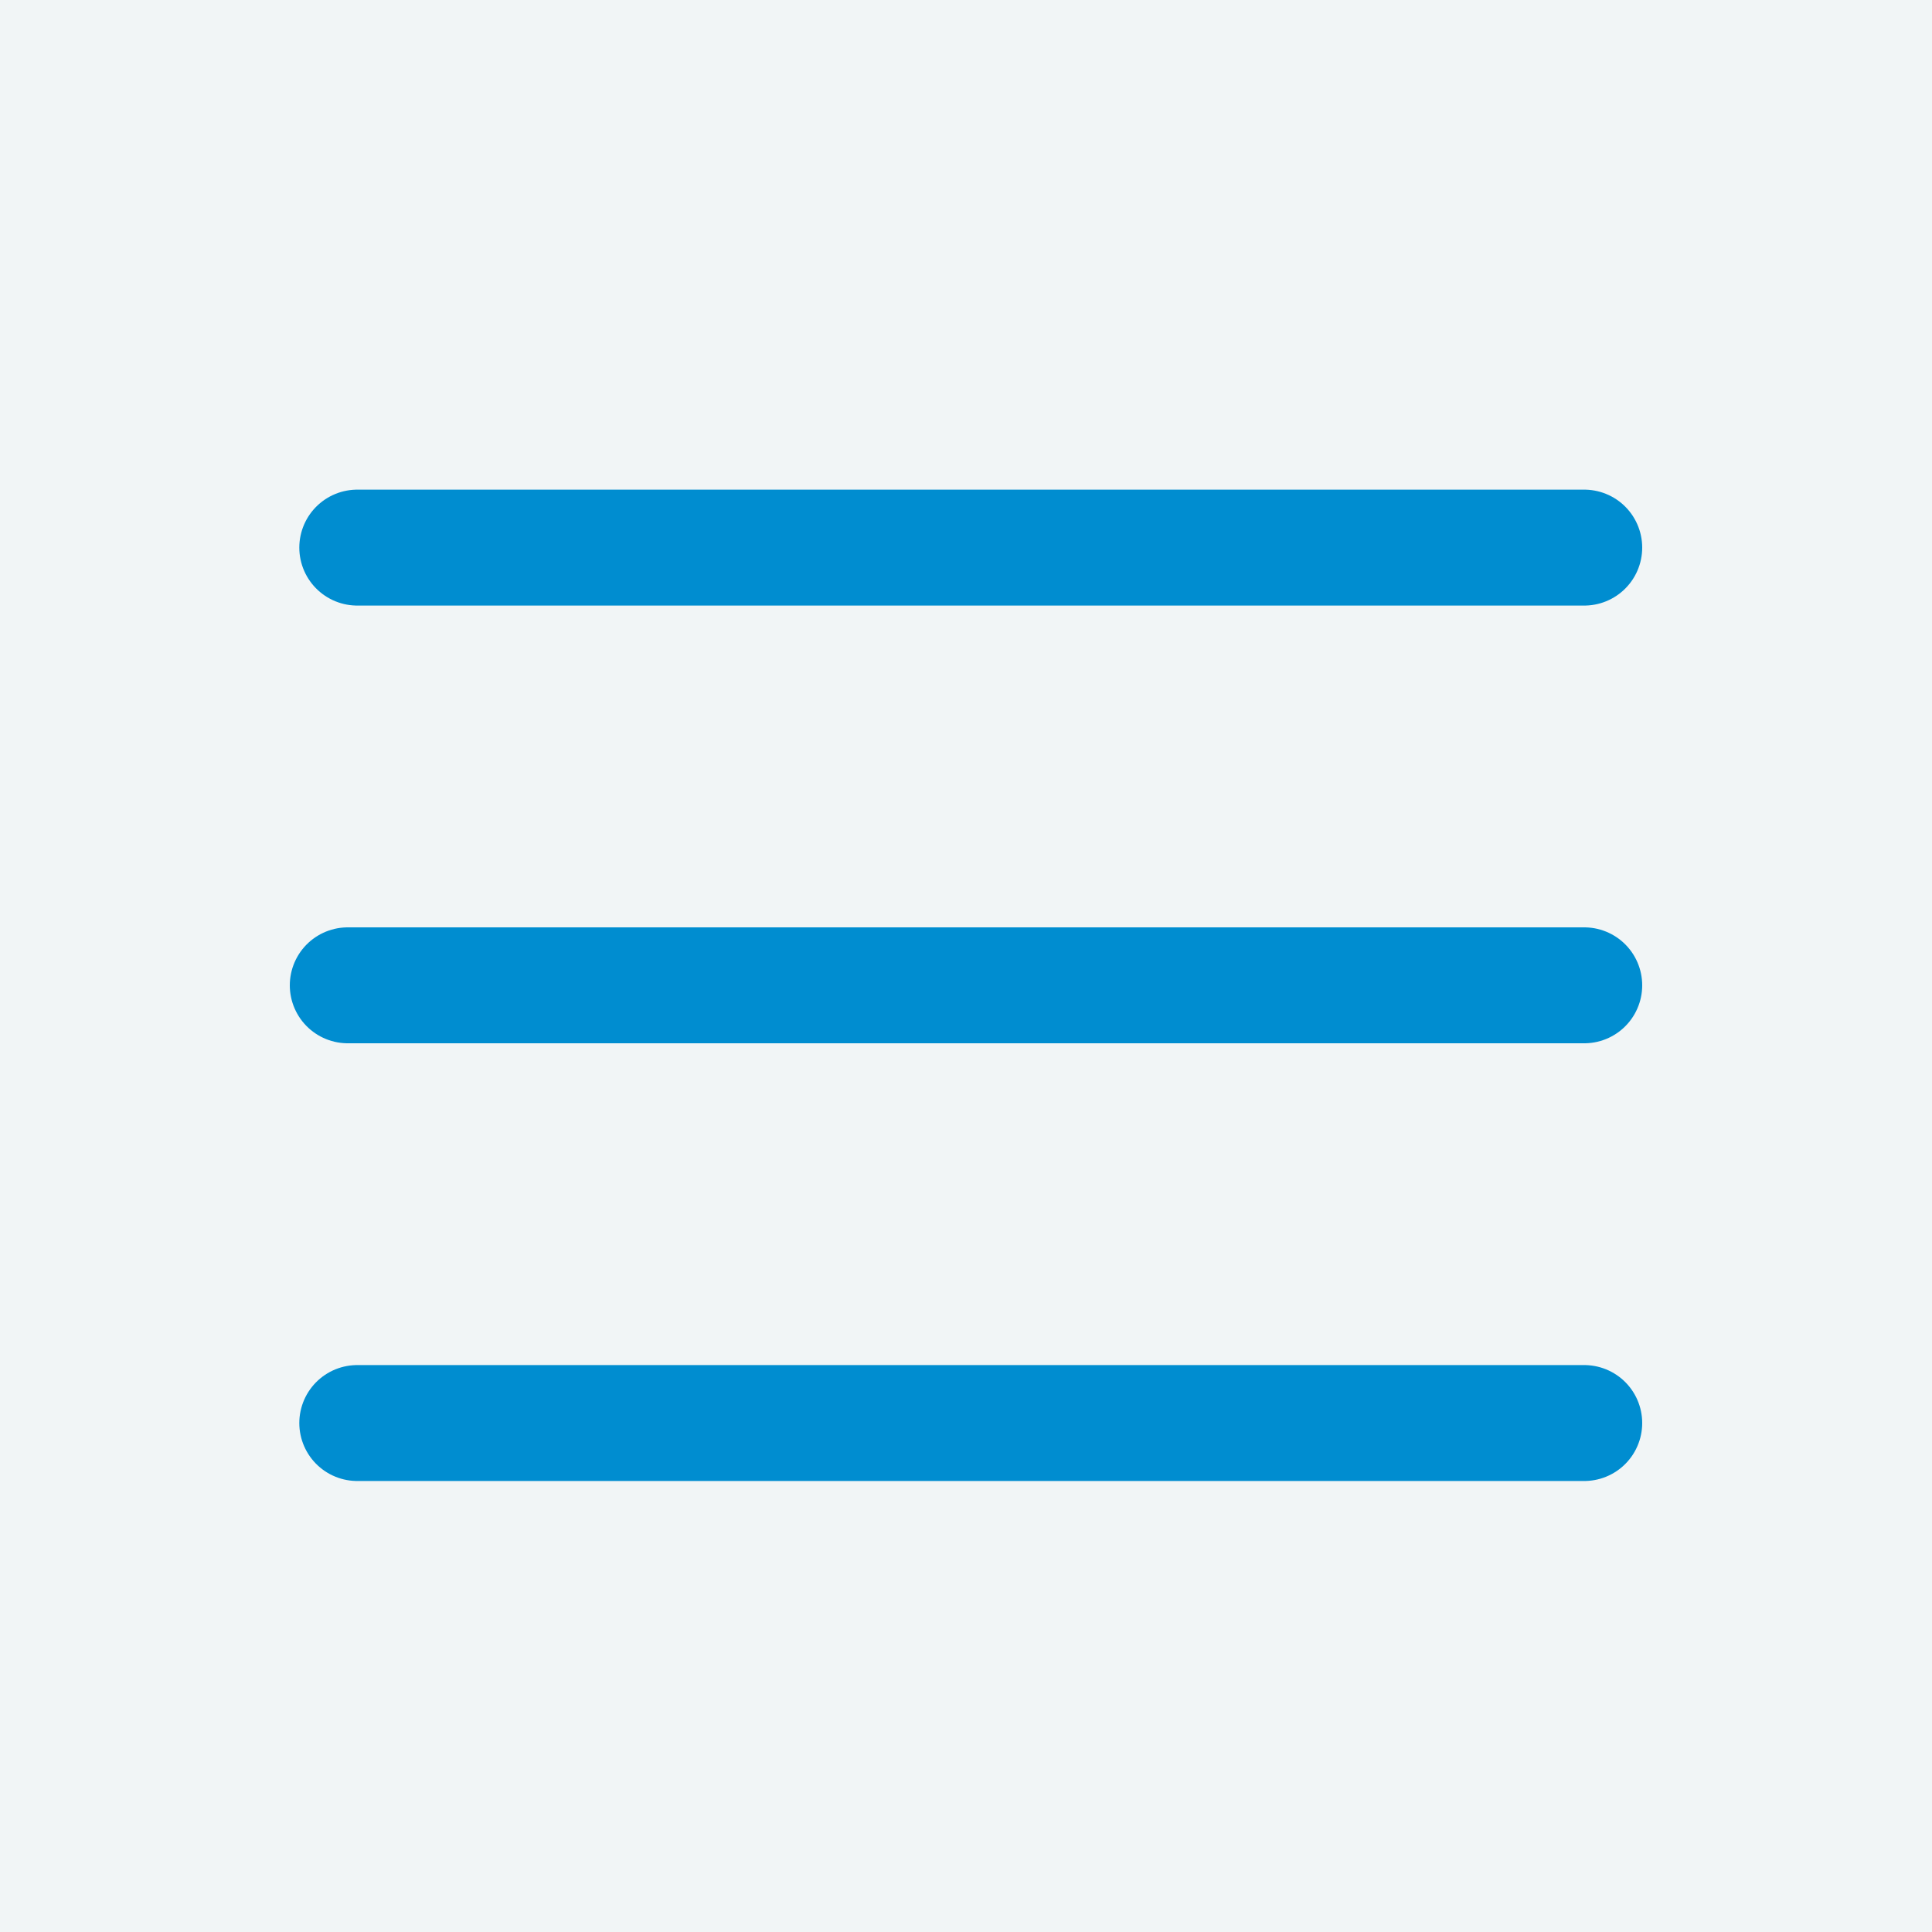 <?xml version="1.0" encoding="UTF-8" standalone="no"?>
<svg width="50px" height="50px" viewBox="0 0 50 50" version="1.1" xmlns="http://www.w3.org/2000/svg" xmlns:xlink="http://www.w3.org/1999/xlink">
    <!-- Generator: Sketch 3.7.1 (28215) - http://www.bohemiancoding.com/sketch -->
    <title>openButton</title>
    <desc>Created with Sketch.</desc>
    <defs></defs>
    <g id="Page-1" stroke="none" stroke-width="1" fill="none" fill-rule="evenodd">
        <g id="s1hsgw-copy-2" transform="translate(-1332, -44)">
            <g id="openButton" transform="translate(1332, 44)">
                <rect id="Rectangle-79" fill="#F1F5F6" x="0" y="0" width="50" height="50"></rect>
                <g id="Group-2" transform="translate(9, 13)" stroke="#008DD0" stroke-width="3" stroke-linecap="round">
                    <path d="M0.246,1.172 L32,1.172" id="Line"></path>
                    <path d="M1.63795527e-13,12.5 L32,12.5" id="Line-Copy-3"></path>
                    <path d="M0.246,23.828 L32,23.828" id="Line-Copy-4"></path>
                </g>
            </g>
        </g>
    </g>
</svg>